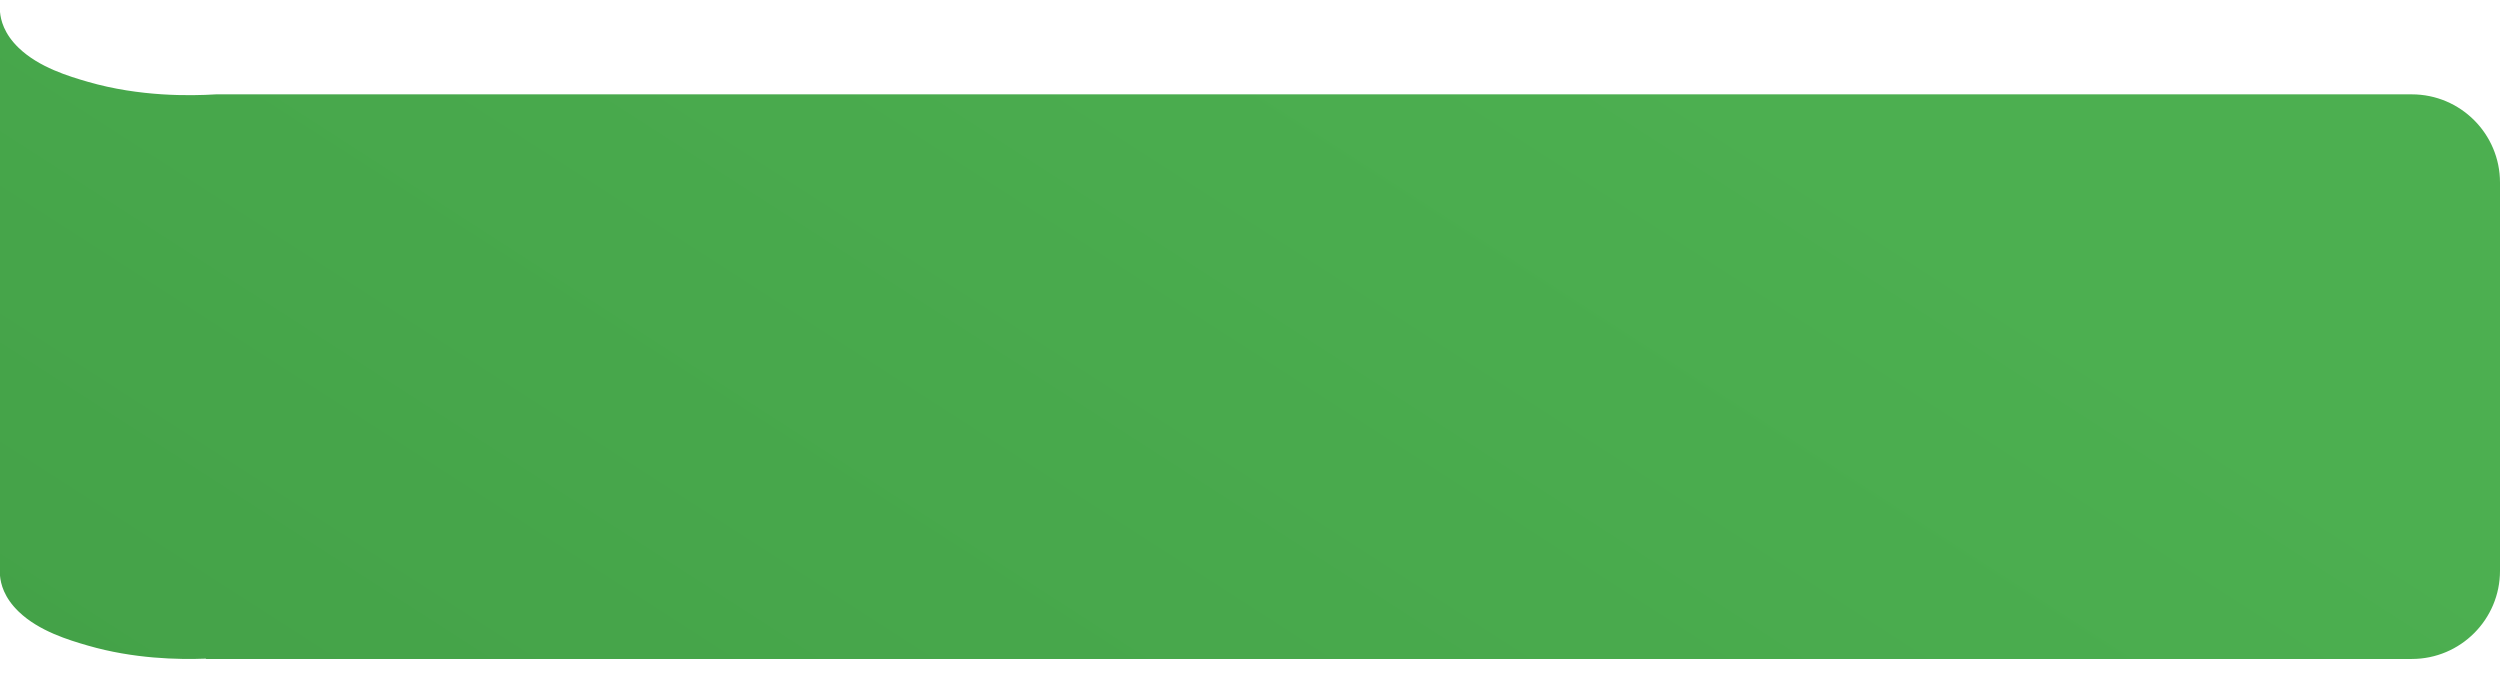 <svg width="85" height="23" viewBox="0 0 85 23" fill="none" xmlns="http://www.w3.org/2000/svg">
<path d="M85 6.208C85 4.552 83.657 3.208 82 3.208H7.344C6.467 3.262 4.751 3.291 2.992 2.783C2.342 2.595 1.325 2.291 0.637 1.629C0.132 1.144 0.024 0.676 0 0.405V19.573C0.024 19.844 0.132 20.312 0.637 20.797C1.325 21.459 2.342 21.763 2.992 21.951C4.544 22.4 6.06 22.43 6.997 22.394C7 22.393 7.003 22.396 7.003 22.399C7.003 22.402 7.006 22.405 7.009 22.405H82C83.657 22.405 85 21.062 85 19.405V13V6.208Z" fill="url(#paint0_linear_171_1903)"/>
<defs>
<linearGradient id="paint0_linear_171_1903" x1="59.656" y1="3.361" x2="-5.698" y2="104.892" gradientUnits="userSpaceOnUse">
<stop stop-color="#4CAF50"/>
<stop offset="1" stop-color="#388E3C"/>
</linearGradient>
</defs>
</svg>
